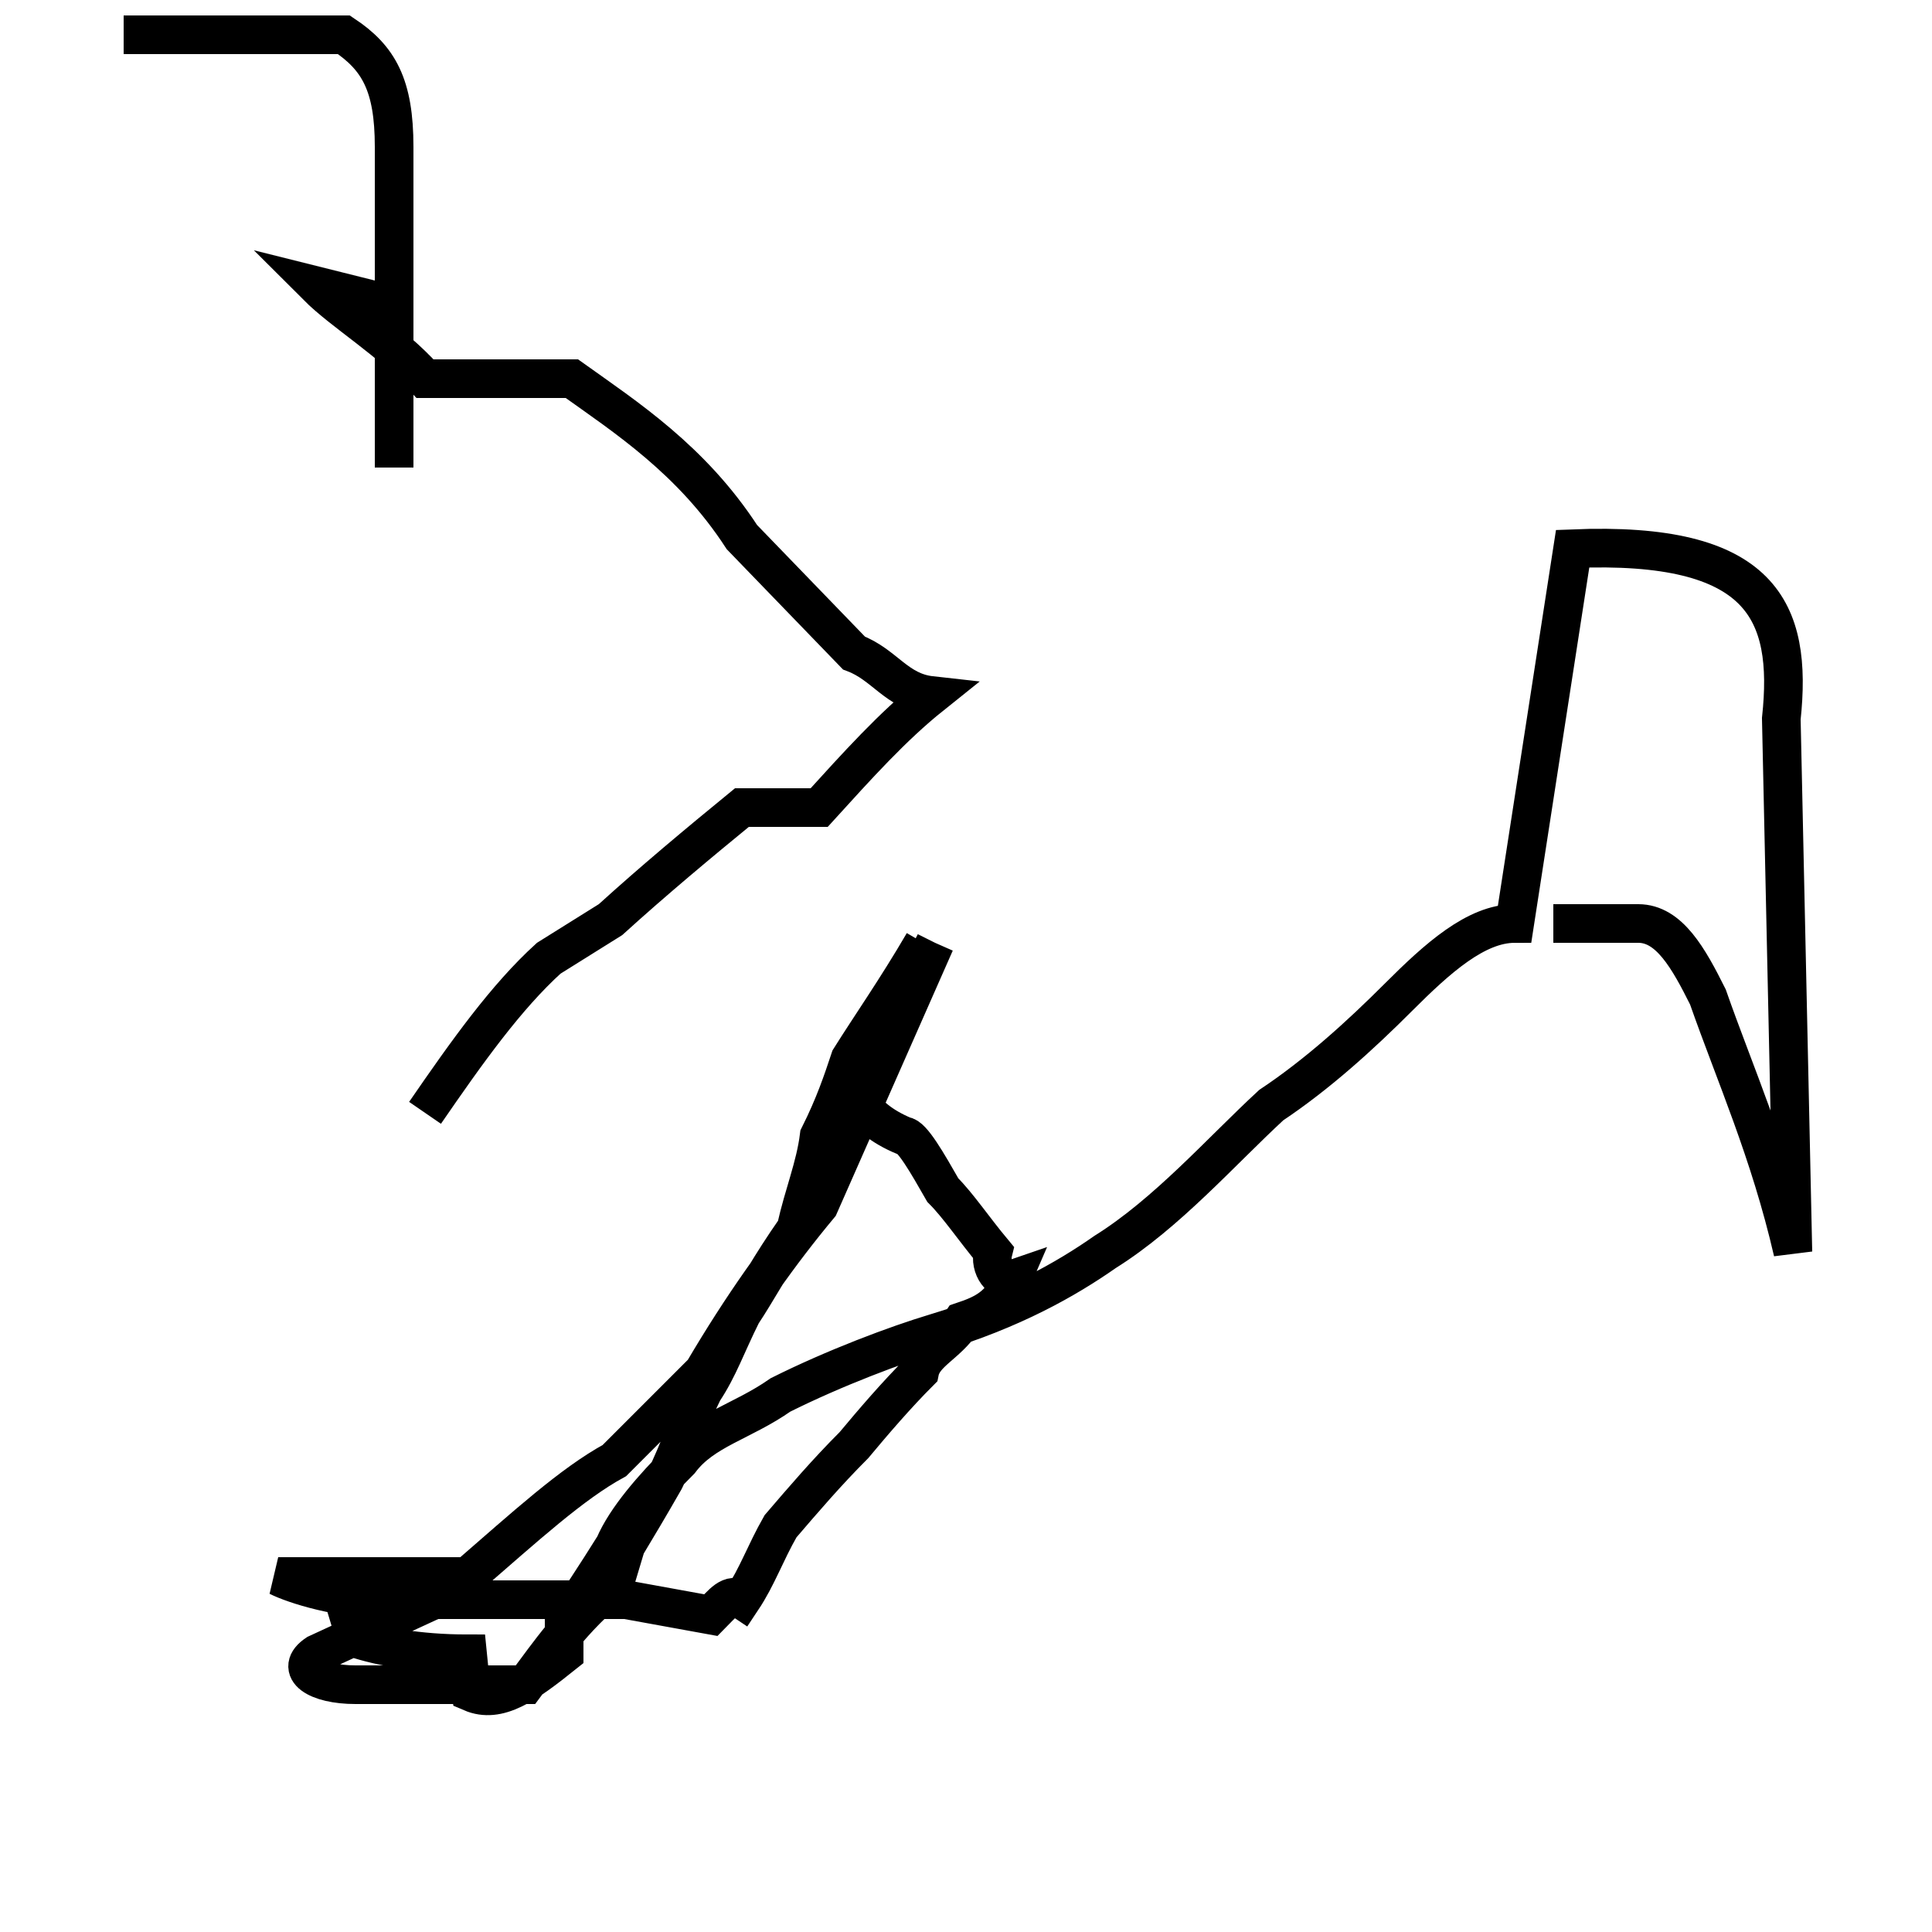 <?xml version='1.0' encoding='utf8'?>
<svg viewBox="0.0 -44.0 50.0 50.0" version="1.1" xmlns="http://www.w3.org/2000/svg">
<rect x="0.0" y="-44.0" width="50.0" height="50.0" fill="#808080" stroke="none"/>
<rect x="-1000" y="-1000" width="2000" height="2000" stroke="white" fill="white"/>
<g style="fill:none; stroke:#000000;  stroke-width:1">
<path d="M 10.2 31.9 L 10.2 40.2 C 10.2 41.8 9.8 42.5 8.9 43.1 L 3.2 43.1 M 11.0 15.2 C 12.1 16.8 13.1 18.2 14.2 19.2 L 15.8 20.2 C 16.9 21.2 18.1 22.2 19.2 23.1 L 21.2 23.1 C 22.2 24.2 23.1 25.2 24.1 26.0 C 23.2 26.1 22.9 26.8 22.1 27.1 L 19.2 30.1 C 17.9 32.1 16.2 33.2 14.8 34.2 L 11.0 34.2 C 10.1 35.2 8.9 35.9 8.2 36.6 L 10.2 36.1 M 23.9 19.6 C 23.2 18.4 22.5 17.4 22.0 16.6 C 21.8 16.0 21.6 15.4 21.2 14.6 C 21.1 13.8 20.8 13.1 20.6 12.2 C 19.9 11.2 19.6 10.6 19.2 10.0 C 18.8 9.2 18.6 8.6 18.2 8.0 C 17.8 7.2 17.6 6.5 17.2 5.7 C 16.8 5.0 16.5 4.5 16.2 4.0 L 15.9 3.0 C 14.8 2.1 14.2 1.2 13.6 0.4 L 12.1 0.4 C 10.9 0.4 9.8 0.4 9.2 0.4 C 8.2 0.4 7.6 0.8 8.2 1.2 L 12.1 3.0 M 24.2 19.6 C 23.6 18.4 22.8 17.4 22.1 16.6 C 21.9 15.9 22.2 15.1 23.4 14.6 C 23.6 14.6 24.0 13.9 24.4 13.2 C 24.8 12.8 25.2 12.2 25.7 11.6 C 25.6 11.2 25.9 10.8 26.2 10.9 C 25.9 10.2 25.5 10.0 24.9 9.8 C 24.5 9.2 23.9 9.0 23.8 8.5 C 23.2 7.9 22.6 7.2 22.1 6.6 C 21.4 5.9 20.8 5.2 20.2 4.5 C 19.8 3.8 19.6 3.2 19.2 2.6 C 18.9 2.8 18.7 2.5 18.4 2.2 L 16.2 2.6 C 14.8 2.6 13.4 2.6 12.2 2.6 L 10.2 2.6 C 8.8 2.6 7.6 3.0 7.2 3.2 L 12.1 3.2 C 13.6 4.5 14.8 5.6 15.9 6.2 L 18.2 8.5 C 19.2 10.2 20.2 11.6 21.2 12.8 L 24.2 19.6 M 40.2 20.1 L 40.2 20.1 C 41.2 20.1 41.8 20.1 42.4 20.1 C 43.2 20.1 43.7 19.2 44.2 18.2 C 44.9 16.2 45.8 14.2 46.4 11.6 L 46.1 25.4 C 46.4 28.2 45.6 30.0 40.7 29.8 L 39.2 20.1 C 38.2 20.1 37.2 19.2 36.2 18.2 C 35.2 17.2 34.1 16.2 32.9 15.4 C 31.6 14.2 30.2 12.6 28.6 11.6 C 27.6 10.9 26.2 10.1 24.2 9.5 C 23.2 9.2 21.6 8.6 20.2 7.9 C 19.2 7.2 18.2 7.0 17.6 6.2 C 16.9 5.5 16.2 4.7 15.9 4.0 C 15.4 3.2 15.0 2.6 14.6 2.0 L 14.6 1.2 C 13.6 0.4 12.9 -0.1 12.2 0.2 L 12.1 1.2 C 10.8 1.2 9.8 1.4 9.2 1.6 L 8.9 2.6 " transform="scale(1, -1)" />
</g>
</svg>